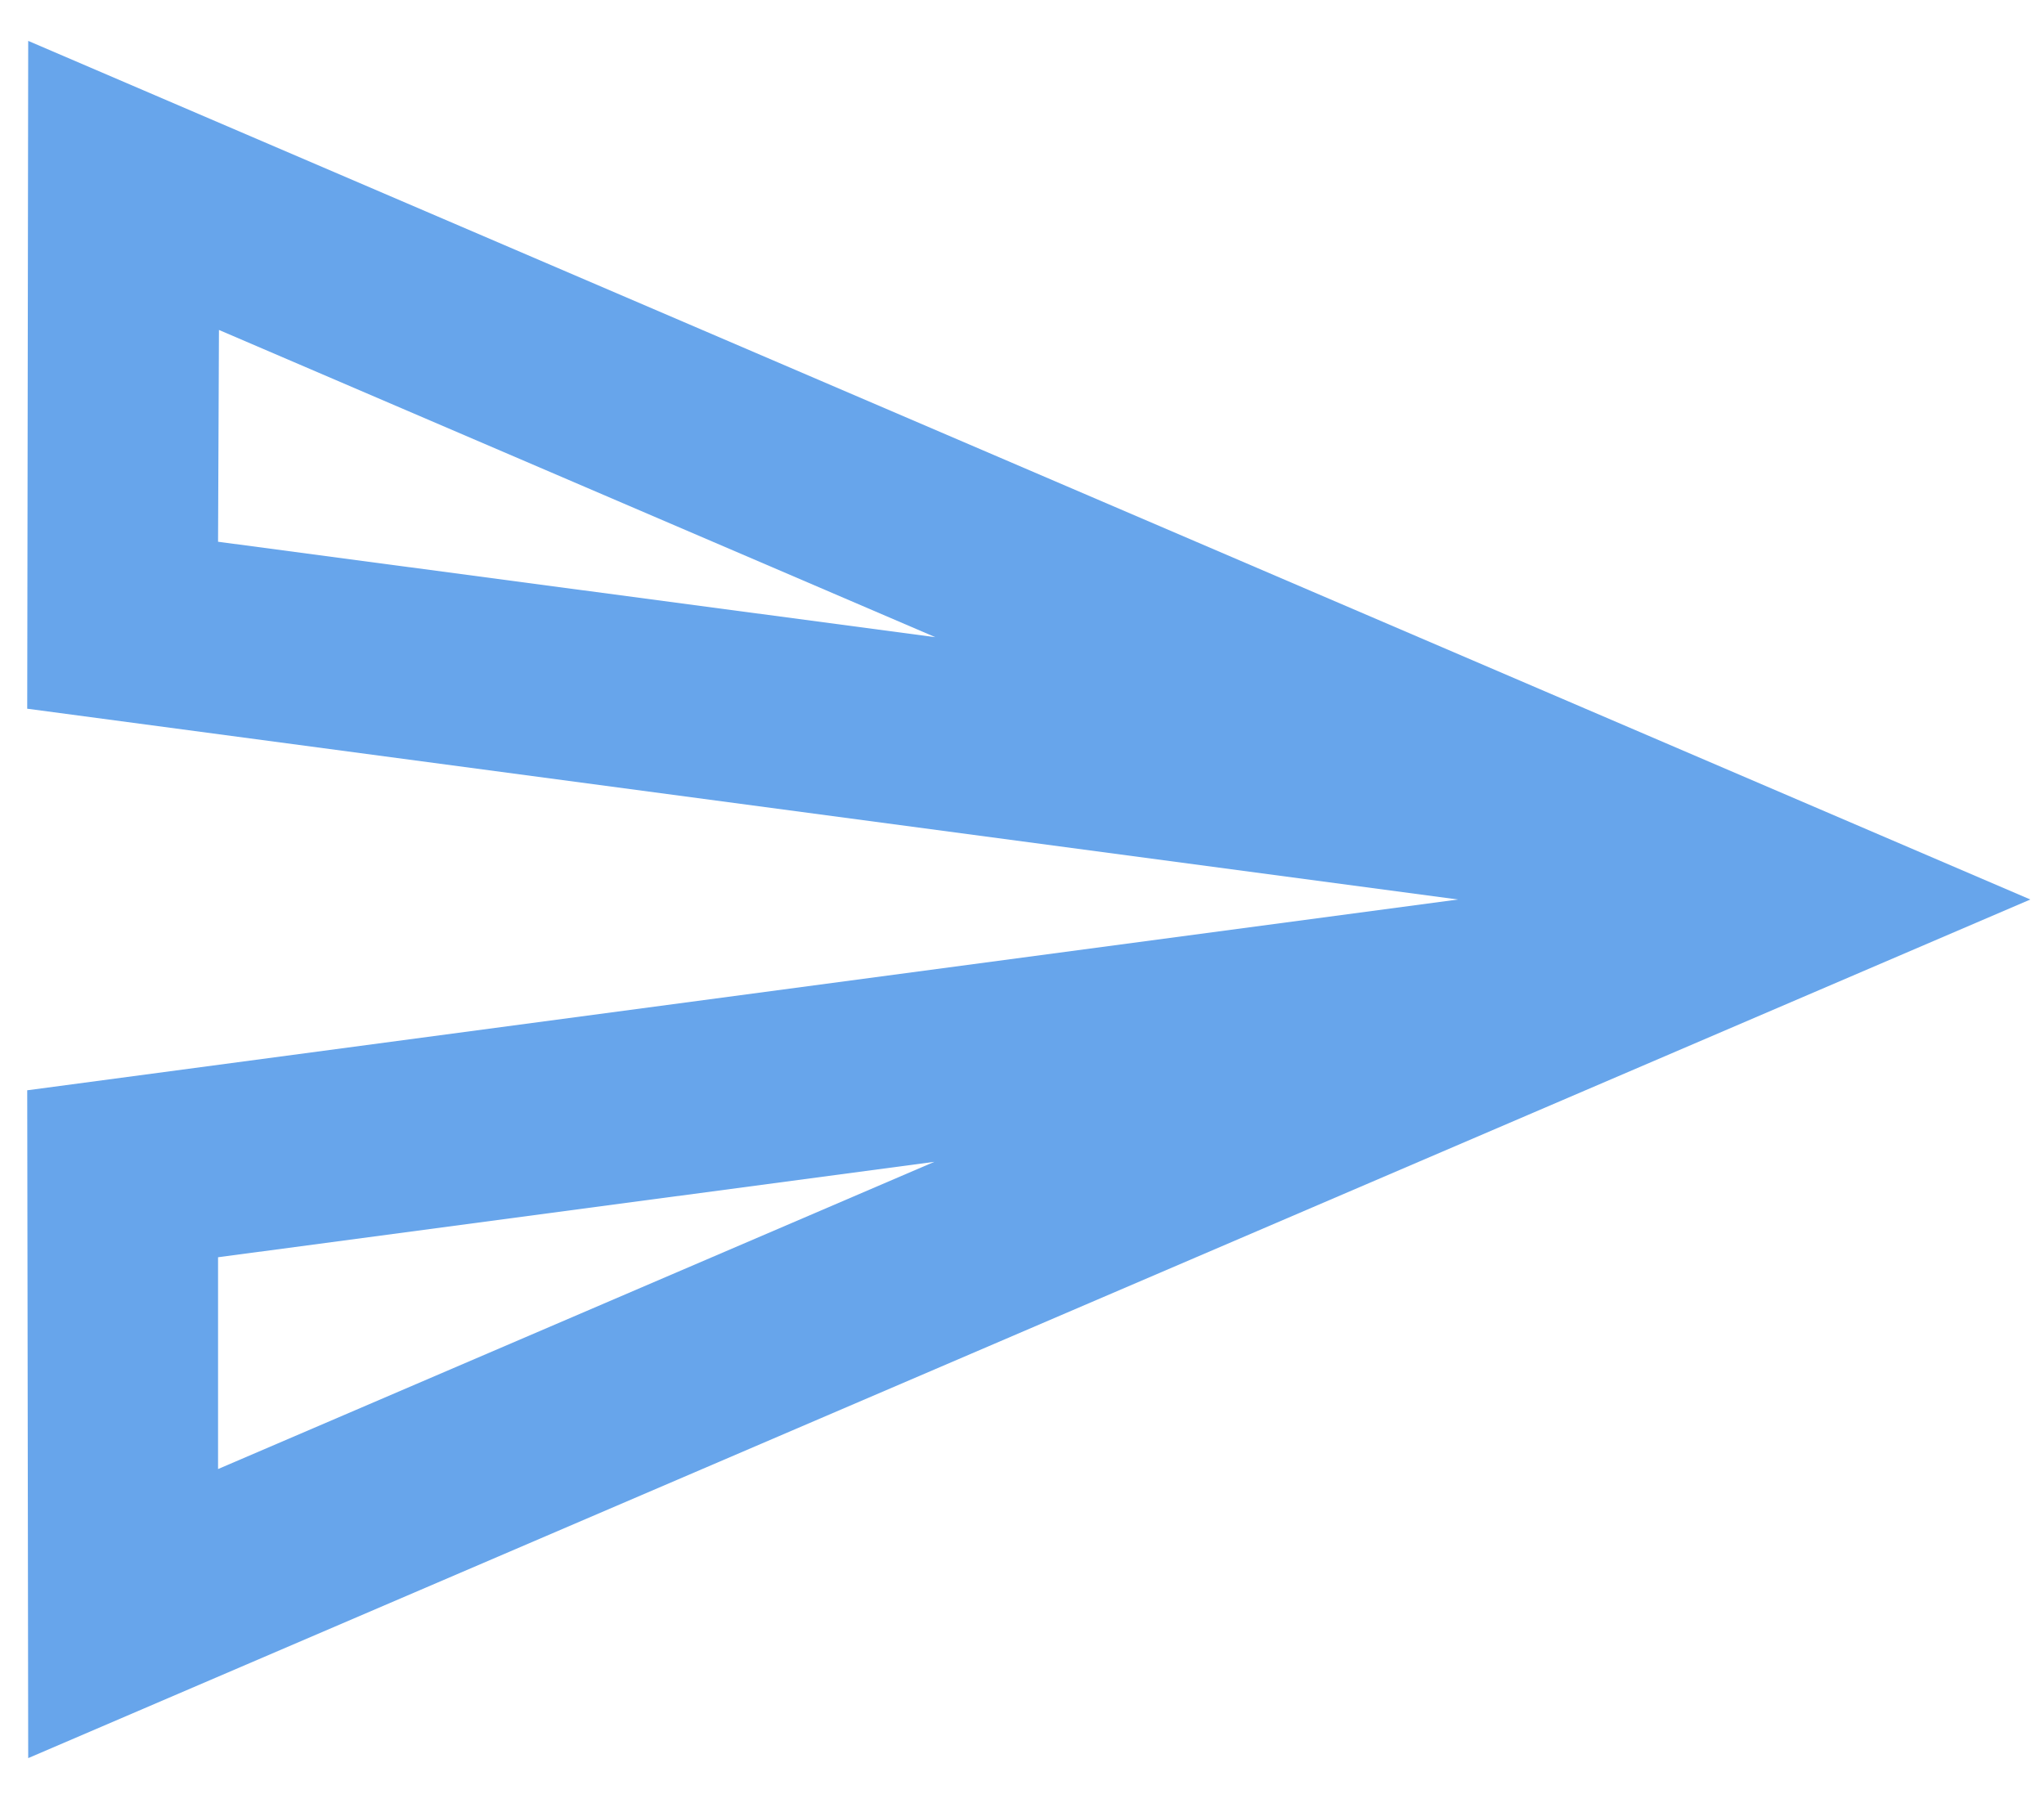 <svg width="25" height="22" viewBox="0 0 25 22" fill="none" xmlns="http://www.w3.org/2000/svg">
<path d="M2.678 4.035L11.44 7.792L2.667 6.625L2.678 4.035ZM11.428 14.208L2.667 17.965V15.375L11.428 14.208ZM0.345 0.5L0.333 8.667L17.833 11L0.333 13.333L0.345 21.5L24.833 11L0.345 0.5Z" fill="#67A5EB"/>
</svg>
